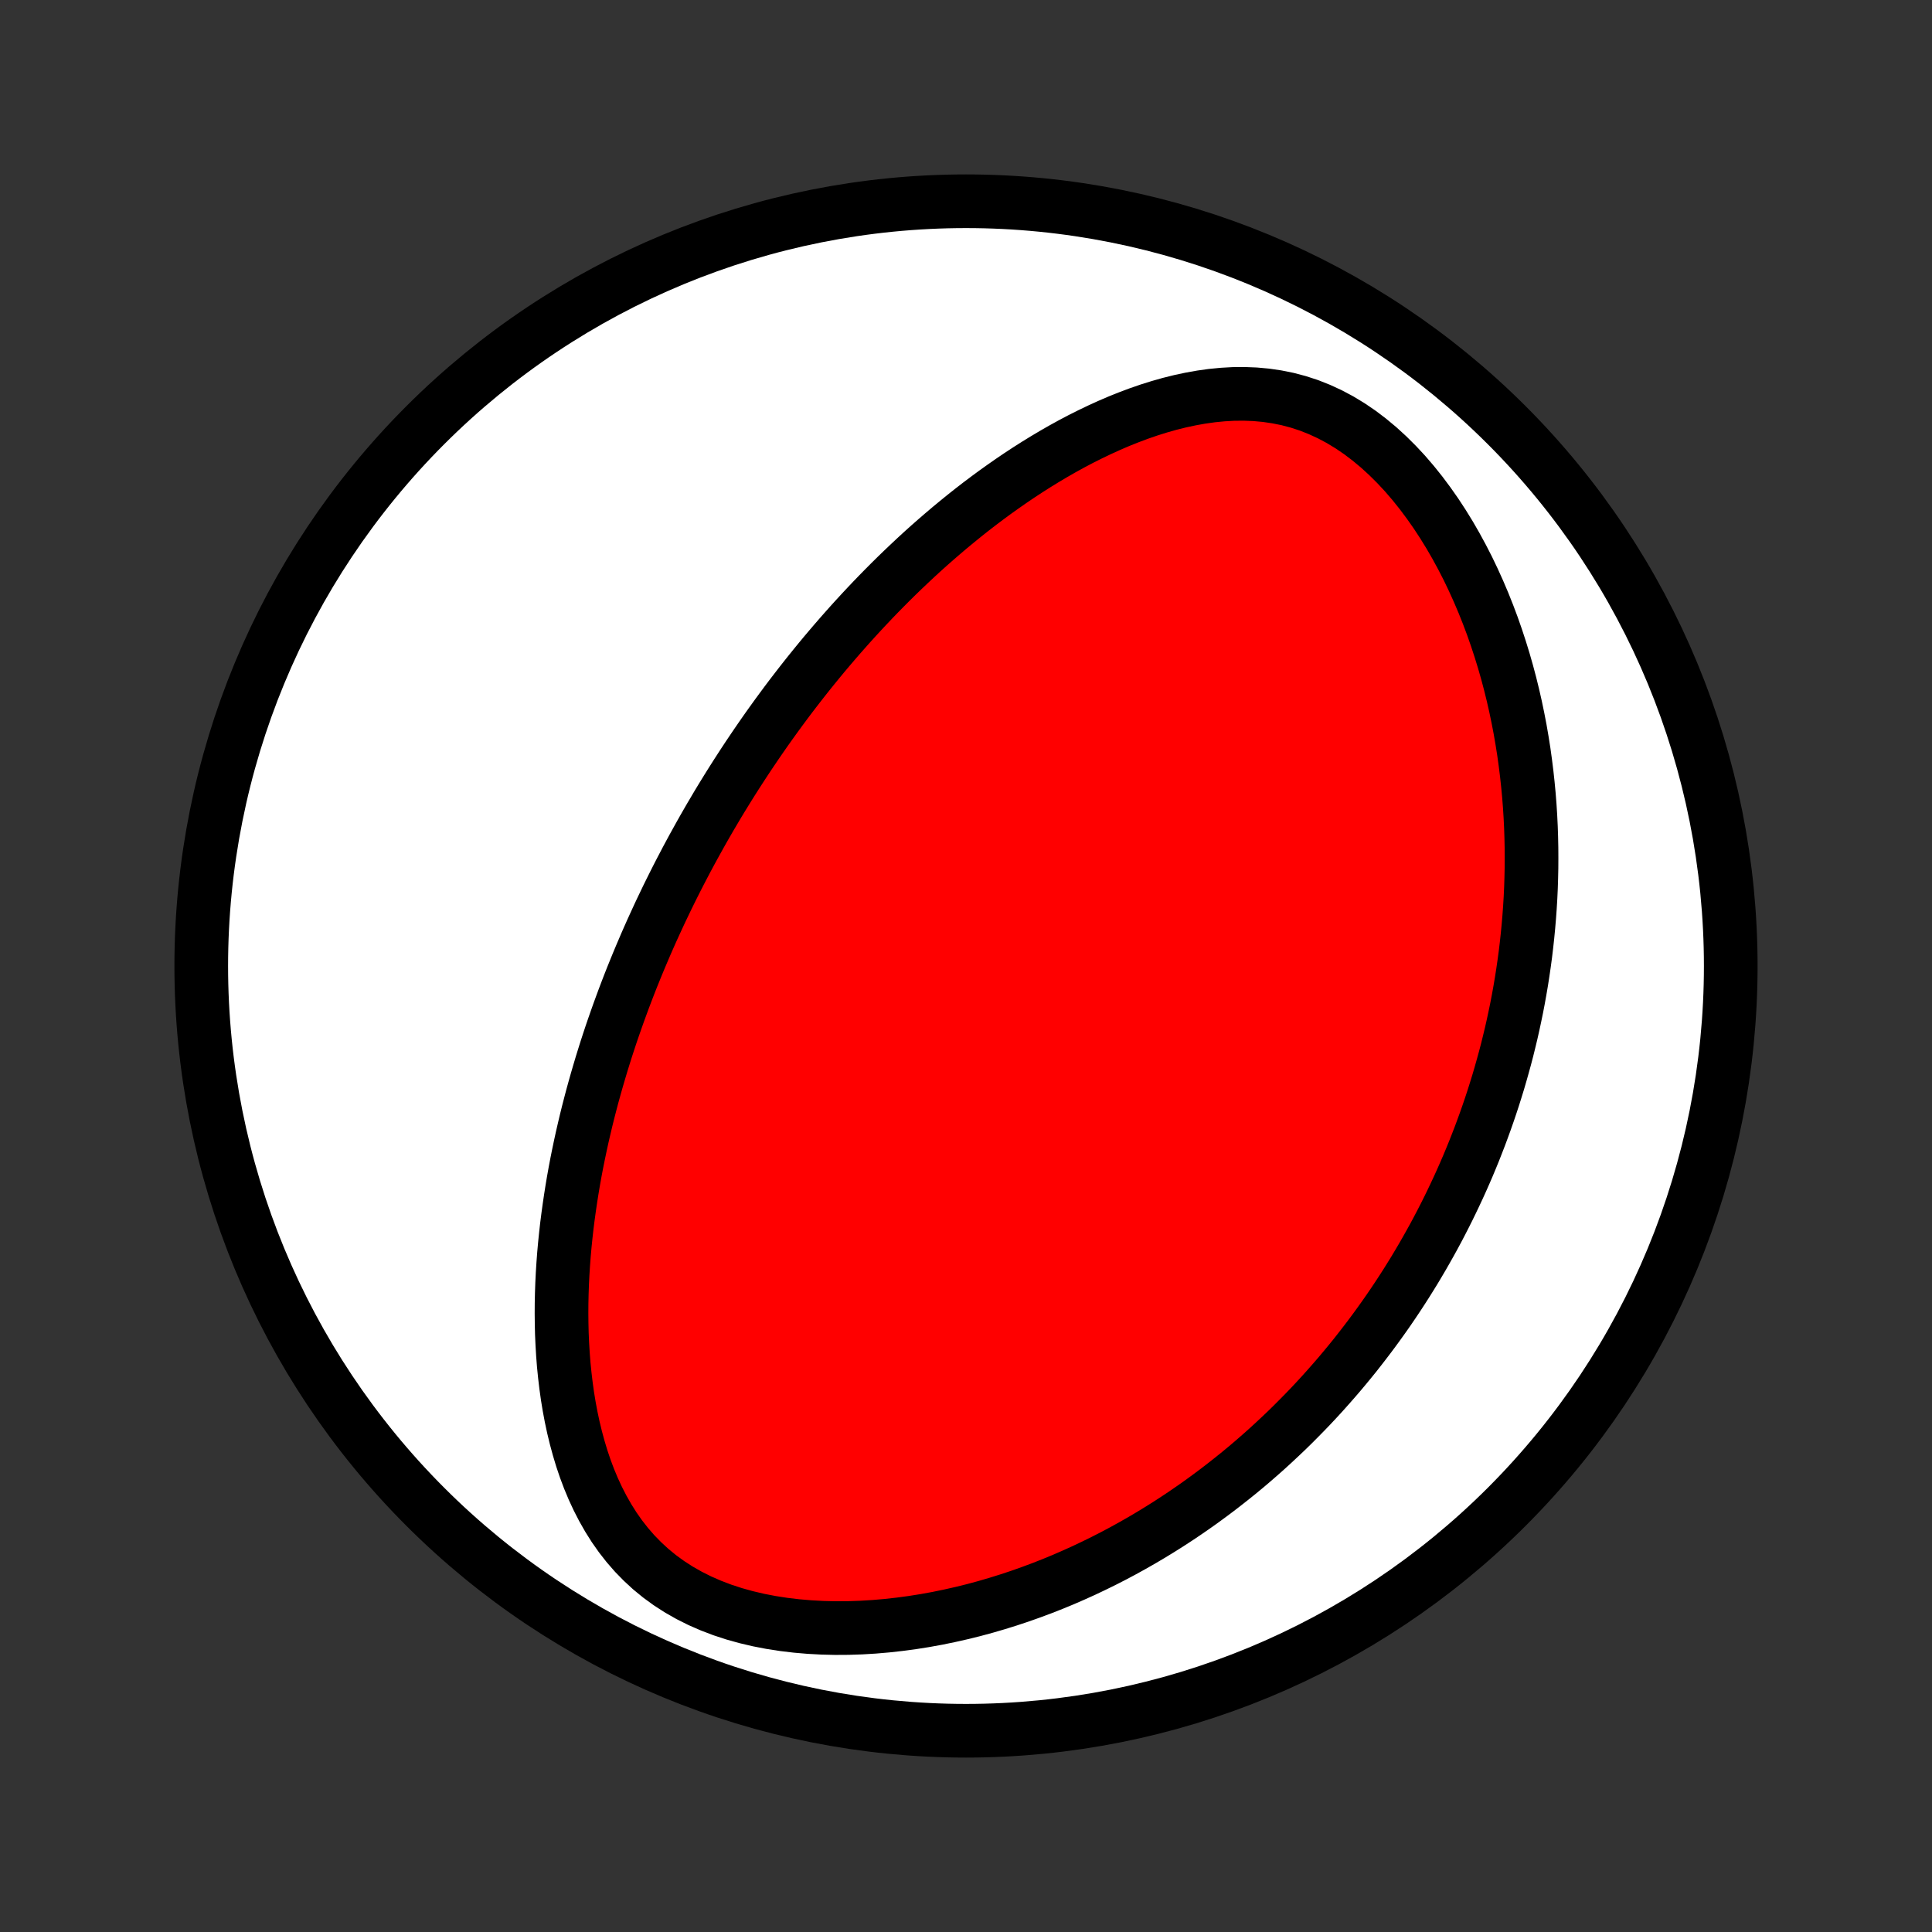 <?xml version="1.0" encoding="utf-8" standalone="no"?>
<!DOCTYPE svg PUBLIC "-//W3C//DTD SVG 1.1//EN"
  "http://www.w3.org/Graphics/SVG/1.1/DTD/svg11.dtd">
<!-- Created with matplotlib (http://matplotlib.org/) -->
<svg height="72pt" version="1.1" viewBox="0 0 72 72" width="72pt" xmlns="http://www.w3.org/2000/svg" xmlns:xlink="http://www.w3.org/1999/xlink">
 <rect x="0" y="0" width="72" height="72" fill="#333333" stroke="none"/>
 <defs>
  <style type="text/css">
*{stroke-linecap:butt;stroke-linejoin:round;}
  </style>
 </defs>
 <g id="figure_1">
  <g id="patch_1">
   <path d="
M0 72
L72 72
L72 0
L0 0
z
" style="fill:none;"/>
  </g>
  <g id="axes_1">
   <g id="PatchCollection_1">
    <defs>
     <path d="
M36 -7.5
C43.558 -7.5 50.808 -10.503 56.153 -15.848
C61.497 -21.192 64.5 -28.442 64.5 -36
C64.5 -43.558 61.497 -50.808 56.153 -56.153
C50.808 -61.497 43.558 -64.5 36 -64.5
C28.442 -64.5 21.192 -61.497 15.848 -56.153
C10.503 -50.808 7.5 -43.558 7.5 -36
C7.5 -28.442 10.503 -21.192 15.848 -15.848
C21.192 -10.503 28.442 -7.5 36 -7.5
z
" id="C0_0_a811fe30f3"/>
     <path d="
M26.089 -40.884
L26.218 -41.113
L26.349 -41.341
L26.48 -41.568
L26.614 -41.794
L26.748 -42.021
L26.884 -42.246
L27.022 -42.471
L27.161 -42.696
L27.302 -42.92
L27.445 -43.145
L27.589 -43.368
L27.735 -43.592
L27.882 -43.815
L28.032 -44.038
L28.183 -44.261
L28.336 -44.484
L28.491 -44.707
L28.648 -44.93
L28.808 -45.153
L28.969 -45.376
L29.133 -45.599
L29.298 -45.822
L29.466 -46.045
L29.637 -46.268
L29.81 -46.492
L29.985 -46.715
L30.163 -46.939
L30.344 -47.163
L30.527 -47.387
L30.713 -47.612
L30.902 -47.836
L31.094 -48.061
L31.289 -48.286
L31.487 -48.511
L31.688 -48.737
L31.892 -48.962
L32.1 -49.188
L32.311 -49.414
L32.525 -49.64
L32.743 -49.866
L32.965 -50.092
L33.191 -50.319
L33.42 -50.545
L33.653 -50.77
L33.891 -50.996
L34.132 -51.222
L34.377 -51.447
L34.627 -51.672
L34.882 -51.896
L35.14 -52.119
L35.403 -52.342
L35.671 -52.563
L35.943 -52.784
L36.22 -53.004
L36.502 -53.222
L36.789 -53.438
L37.081 -53.653
L37.378 -53.865
L37.679 -54.075
L37.986 -54.283
L38.298 -54.488
L38.616 -54.69
L38.938 -54.888
L39.266 -55.083
L39.598 -55.273
L39.936 -55.459
L40.279 -55.64
L40.628 -55.815
L40.981 -55.984
L41.339 -56.147
L41.702 -56.303
L42.07 -56.45
L42.443 -56.59
L42.82 -56.72
L43.202 -56.84
L43.587 -56.949
L43.976 -57.046
L44.369 -57.13
L44.765 -57.201
L45.164 -57.257
L45.565 -57.296
L45.968 -57.319
L46.371 -57.322
L46.776 -57.306
L47.181 -57.269
L47.584 -57.21
L47.986 -57.129
L48.386 -57.023
L48.782 -56.894
L49.173 -56.739
L49.559 -56.561
L49.939 -56.359
L50.312 -56.133
L50.677 -55.885
L51.033 -55.615
L51.38 -55.326
L51.717 -55.018
L52.044 -54.693
L52.361 -54.353
L52.666 -53.998
L52.96 -53.631
L53.243 -53.252
L53.515 -52.864
L53.775 -52.467
L54.024 -52.063
L54.261 -51.652
L54.487 -51.236
L54.703 -50.815
L54.906 -50.391
L55.099 -49.964
L55.282 -49.534
L55.454 -49.103
L55.616 -48.672
L55.767 -48.24
L55.909 -47.808
L56.042 -47.376
L56.165 -46.946
L56.279 -46.517
L56.384 -46.09
L56.481 -45.664
L56.569 -45.241
L56.65 -44.821
L56.722 -44.403
L56.788 -43.988
L56.845 -43.576
L56.896 -43.167
L56.94 -42.762
L56.978 -42.36
L57.009 -41.961
L57.034 -41.566
L57.053 -41.175
L57.066 -40.788
L57.074 -40.404
L57.076 -40.024
L57.074 -39.648
L57.066 -39.275
L57.054 -38.906
L57.037 -38.541
L57.015 -38.18
L56.989 -37.822
L56.959 -37.468
L56.925 -37.118
L56.887 -36.771
L56.846 -36.428
L56.8 -36.088
L56.751 -35.752
L56.699 -35.419
L56.643 -35.09
L56.584 -34.763
L56.522 -34.44
L56.456 -34.12
L56.388 -33.803
L56.317 -33.489
L56.242 -33.178
L56.166 -32.87
L56.086 -32.565
L56.003 -32.263
L55.918 -31.963
L55.831 -31.666
L55.74 -31.371
L55.648 -31.079
L55.553 -30.79
L55.455 -30.502
L55.355 -30.217
L55.252 -29.934
L55.148 -29.654
L55.04 -29.375
L54.931 -29.098
L54.819 -28.824
L54.705 -28.551
L54.588 -28.28
L54.469 -28.011
L54.348 -27.744
L54.224 -27.479
L54.098 -27.215
L53.97 -26.952
L53.839 -26.691
L53.706 -26.432
L53.571 -26.174
L53.433 -25.917
L53.292 -25.662
L53.149 -25.408
L53.004 -25.155
L52.856 -24.904
L52.706 -24.653
L52.552 -24.404
L52.397 -24.156
L52.238 -23.909
L52.077 -23.663
L51.913 -23.418
L51.746 -23.173
L51.576 -22.93
L51.403 -22.688
L51.227 -22.446
L51.048 -22.205
L50.866 -21.966
L50.681 -21.727
L50.493 -21.488
L50.301 -21.251
L50.105 -21.014
L49.907 -20.778
L49.704 -20.543
L49.498 -20.309
L49.289 -20.075
L49.075 -19.842
L48.858 -19.61
L48.636 -19.379
L48.41 -19.149
L48.181 -18.919
L47.947 -18.69
L47.708 -18.463
L47.465 -18.236
L47.218 -18.01
L46.965 -17.785
L46.709 -17.562
L46.447 -17.339
L46.18 -17.118
L45.907 -16.898
L45.63 -16.68
L45.347 -16.462
L45.059 -16.247
L44.766 -16.033
L44.466 -15.821
L44.161 -15.611
L43.85 -15.403
L43.533 -15.197
L43.21 -14.994
L42.88 -14.793
L42.545 -14.595
L42.203 -14.4
L41.855 -14.208
L41.5 -14.019
L41.138 -13.834
L40.77 -13.653
L40.395 -13.475
L40.014 -13.303
L39.626 -13.134
L39.231 -12.971
L38.829 -12.813
L38.421 -12.661
L38.006 -12.514
L37.584 -12.374
L37.157 -12.241
L36.722 -12.114
L36.282 -11.995
L35.836 -11.885
L35.384 -11.783
L34.927 -11.689
L34.465 -11.605
L33.998 -11.531
L33.527 -11.468
L33.053 -11.415
L32.575 -11.374
L32.095 -11.345
L31.613 -11.329
L31.13 -11.326
L30.647 -11.338
L30.165 -11.364
L29.684 -11.405
L29.208 -11.462
L28.735 -11.535
L28.269 -11.625
L27.81 -11.733
L27.36 -11.858
L26.92 -12.002
L26.493 -12.165
L26.078 -12.346
L25.679 -12.546
L25.296 -12.764
L24.93 -13
L24.582 -13.253
L24.252 -13.523
L23.942 -13.809
L23.65 -14.108
L23.377 -14.422
L23.123 -14.747
L22.887 -15.083
L22.669 -15.429
L22.467 -15.784
L22.281 -16.146
L22.11 -16.514
L21.954 -16.887
L21.812 -17.265
L21.683 -17.647
L21.567 -18.032
L21.462 -18.419
L21.368 -18.807
L21.285 -19.196
L21.212 -19.585
L21.148 -19.975
L21.094 -20.364
L21.048 -20.752
L21.009 -21.139
L20.979 -21.525
L20.956 -21.909
L20.939 -22.29
L20.93 -22.67
L20.926 -23.047
L20.928 -23.421
L20.936 -23.793
L20.949 -24.161
L20.967 -24.527
L20.99 -24.89
L21.017 -25.249
L21.049 -25.605
L21.085 -25.958
L21.124 -26.307
L21.168 -26.654
L21.215 -26.996
L21.265 -27.335
L21.318 -27.671
L21.374 -28.004
L21.433 -28.333
L21.495 -28.659
L21.56 -28.981
L21.627 -29.3
L21.696 -29.616
L21.768 -29.928
L21.841 -30.237
L21.917 -30.544
L21.995 -30.846
L22.074 -31.146
L22.156 -31.443
L22.239 -31.737
L22.324 -32.028
L22.41 -32.317
L22.498 -32.602
L22.587 -32.885
L22.678 -33.165
L22.77 -33.443
L22.864 -33.718
L22.959 -33.99
L23.055 -34.26
L23.153 -34.528
L23.251 -34.794
L23.351 -35.057
L23.452 -35.319
L23.554 -35.578
L23.658 -35.835
L23.762 -36.09
L23.868 -36.344
L23.975 -36.595
L24.082 -36.845
L24.191 -37.093
L24.301 -37.34
L24.413 -37.585
L24.525 -37.829
L24.638 -38.071
L24.753 -38.311
L24.868 -38.551
L24.985 -38.789
L25.103 -39.026
L25.222 -39.262
L25.342 -39.496
L25.464 -39.73
L25.586 -39.963
L25.71 -40.194
L25.835 -40.425
z
" id="C0_1_5a8346028d"/>
    </defs>
    <g clip-path="url(#p1bffca34e9)">
     <use style="fill:#ffffff;stroke:#000000;stroke-width:2.0;" x="0.0" xlink:href="#C0_0_a811fe30f3" y="72.0"/>
    </g>
    <g clip-path="url(#p1bffca34e9)">
     <use style="fill:#ff0000;stroke:#000000;stroke-width:2.0;" x="0.0" xlink:href="#C0_1_5a8346028d" y="72.0"/>
    </g>
   </g>
  </g>
 </g>
 <defs>
  <clipPath id="p1bffca34e9">
   <rect height="72.0" width="72.0" x="0.0" y="0.0"/>
  </clipPath>
 </defs>
</svg>
